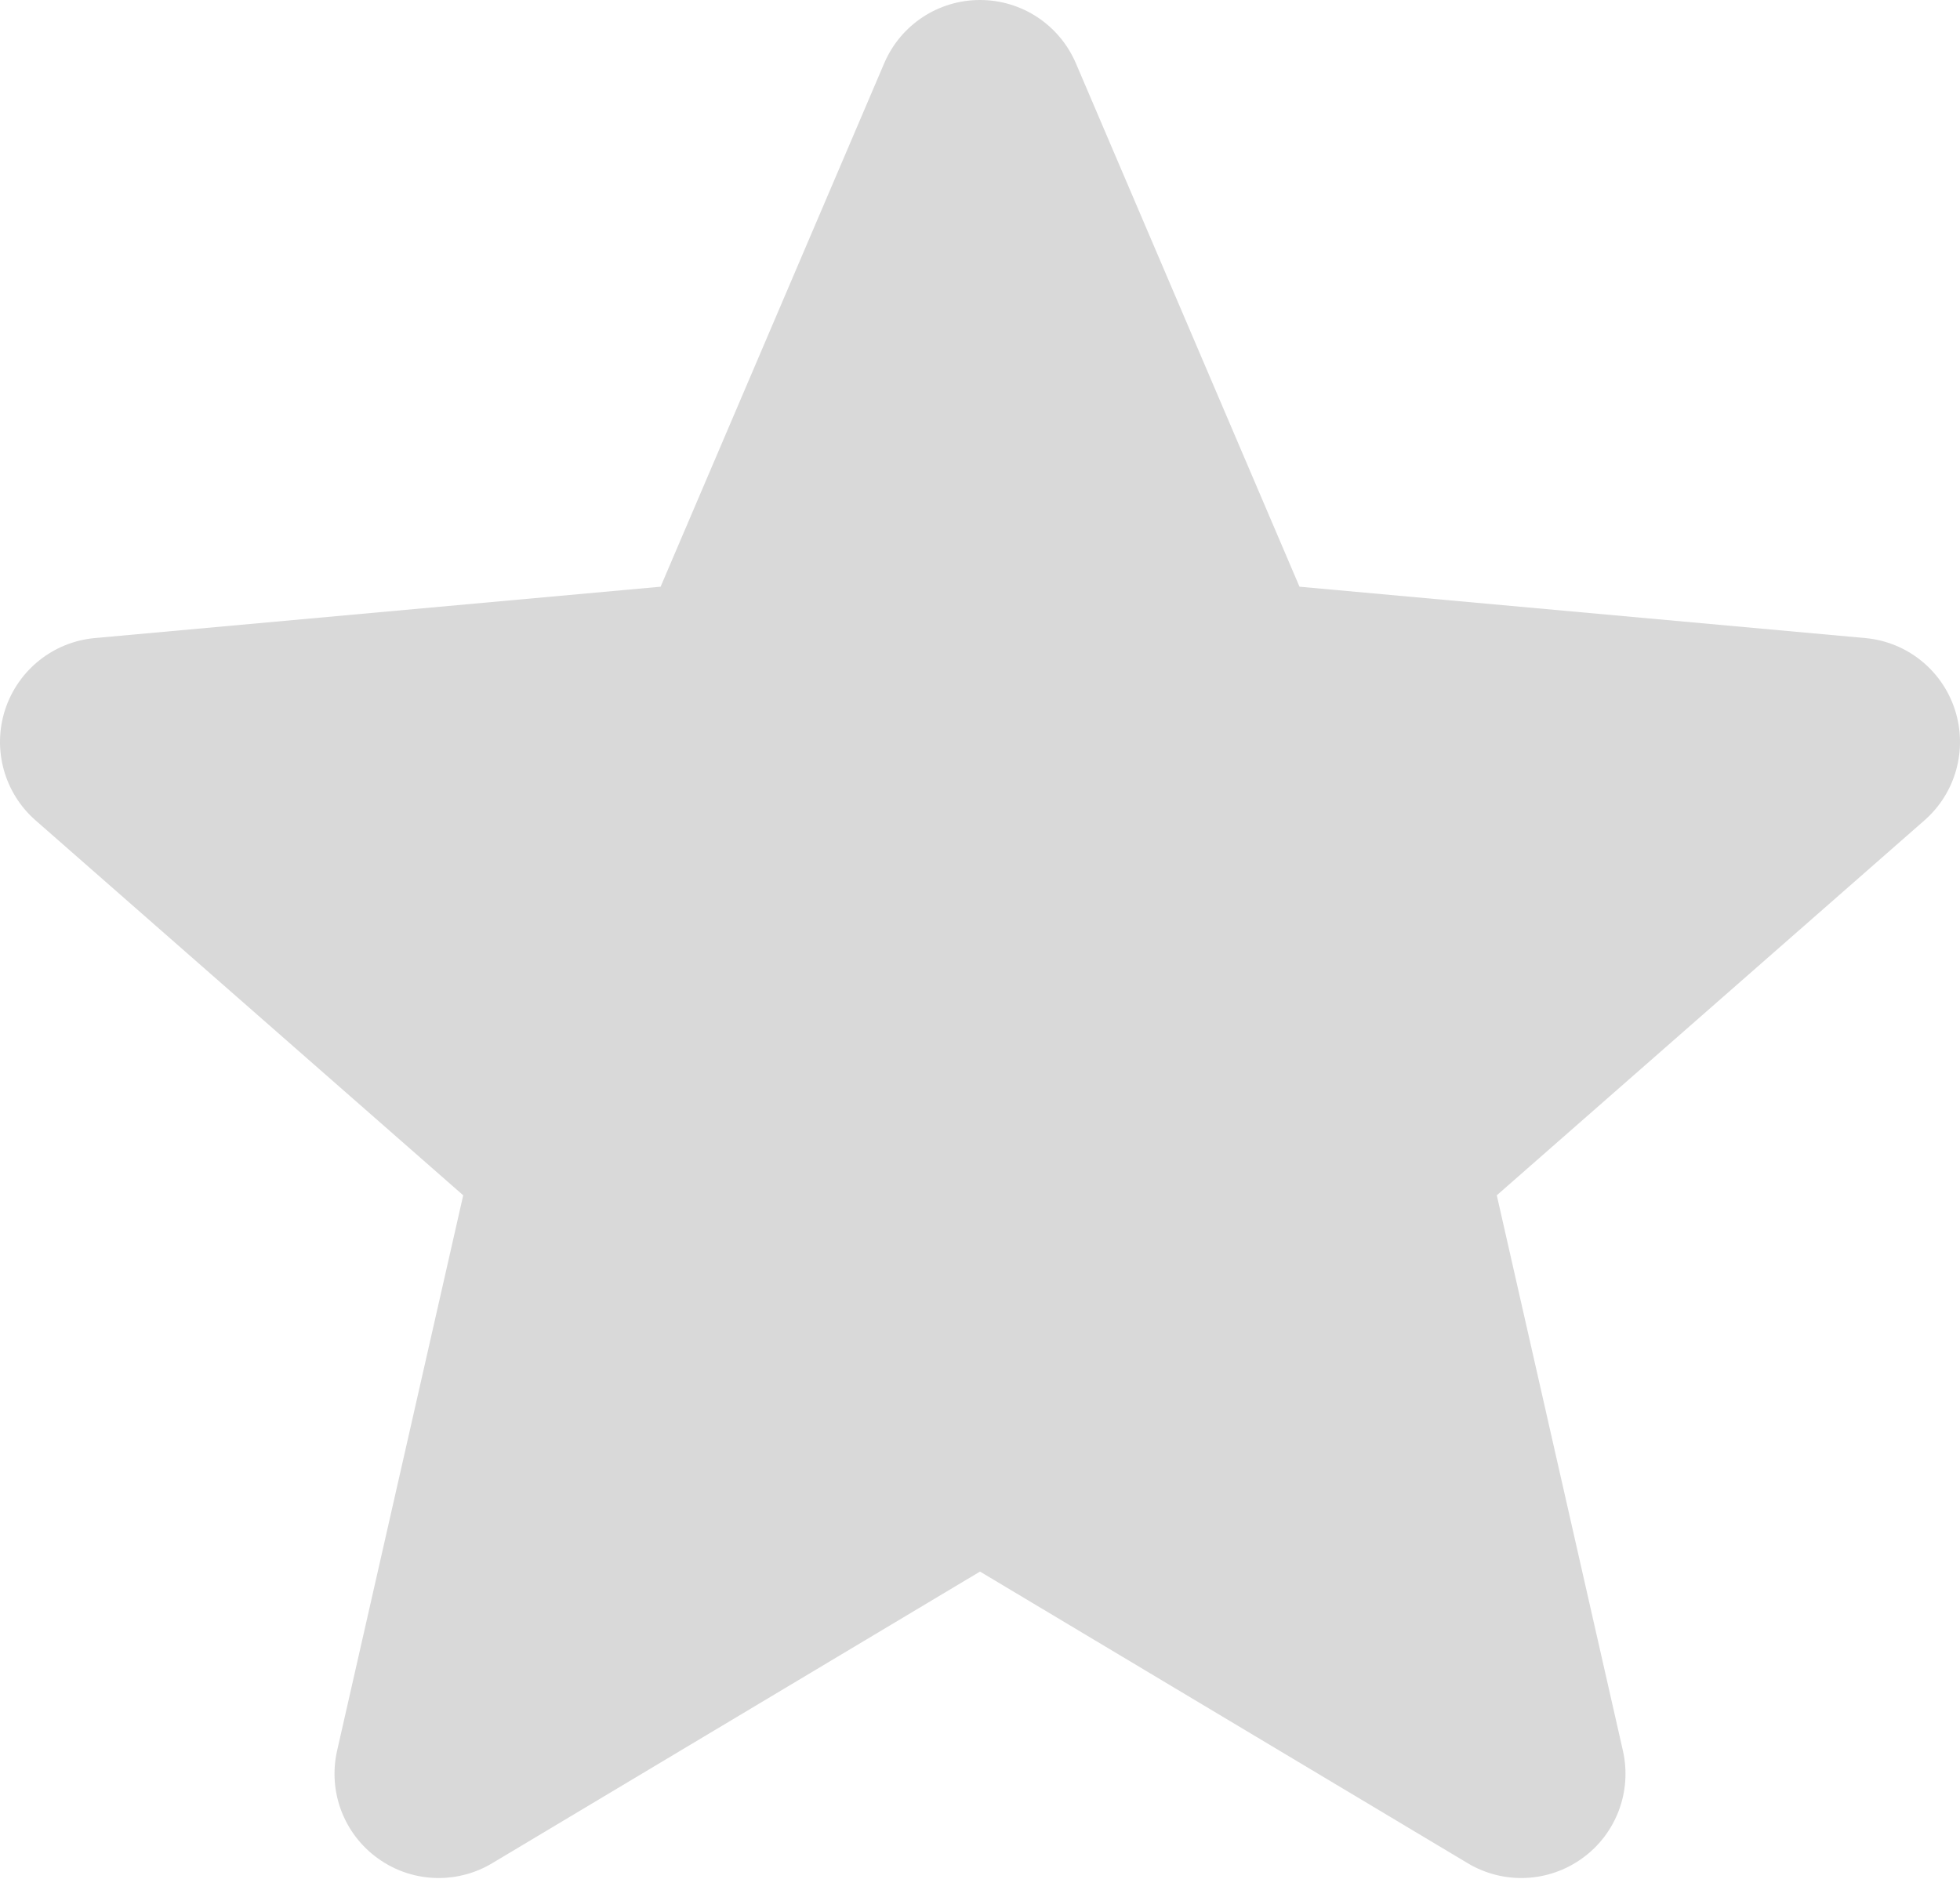 <svg width="511" height="490" viewBox="0 0 511 490" fill="none" xmlns="http://www.w3.org/2000/svg">
<path d="M509.664 185.028C506.299 174.681 497.122 167.355 486.307 166.376L338.796 152.984L280.499 16.499C276.195 6.472 266.401 0 255.501 0C244.6 0 234.802 6.472 230.526 16.499L172.229 152.984L24.695 166.376C13.88 167.374 4.722 174.7 1.338 185.028C-2.027 195.375 1.08 206.724 9.26 213.897L120.766 311.673L87.888 456.478C85.483 467.125 89.615 478.135 98.45 484.521C103.198 487.971 108.777 489.694 114.376 489.694C119.187 489.694 124.002 488.416 128.302 485.843L255.501 409.787L382.676 485.843C392.005 491.418 403.737 490.907 412.551 484.521C421.386 478.135 425.518 467.125 423.113 456.478L390.235 311.673L501.742 213.897C509.917 206.724 513.028 195.398 509.664 185.028Z" fill="#D9D9D9"/>
</svg>
